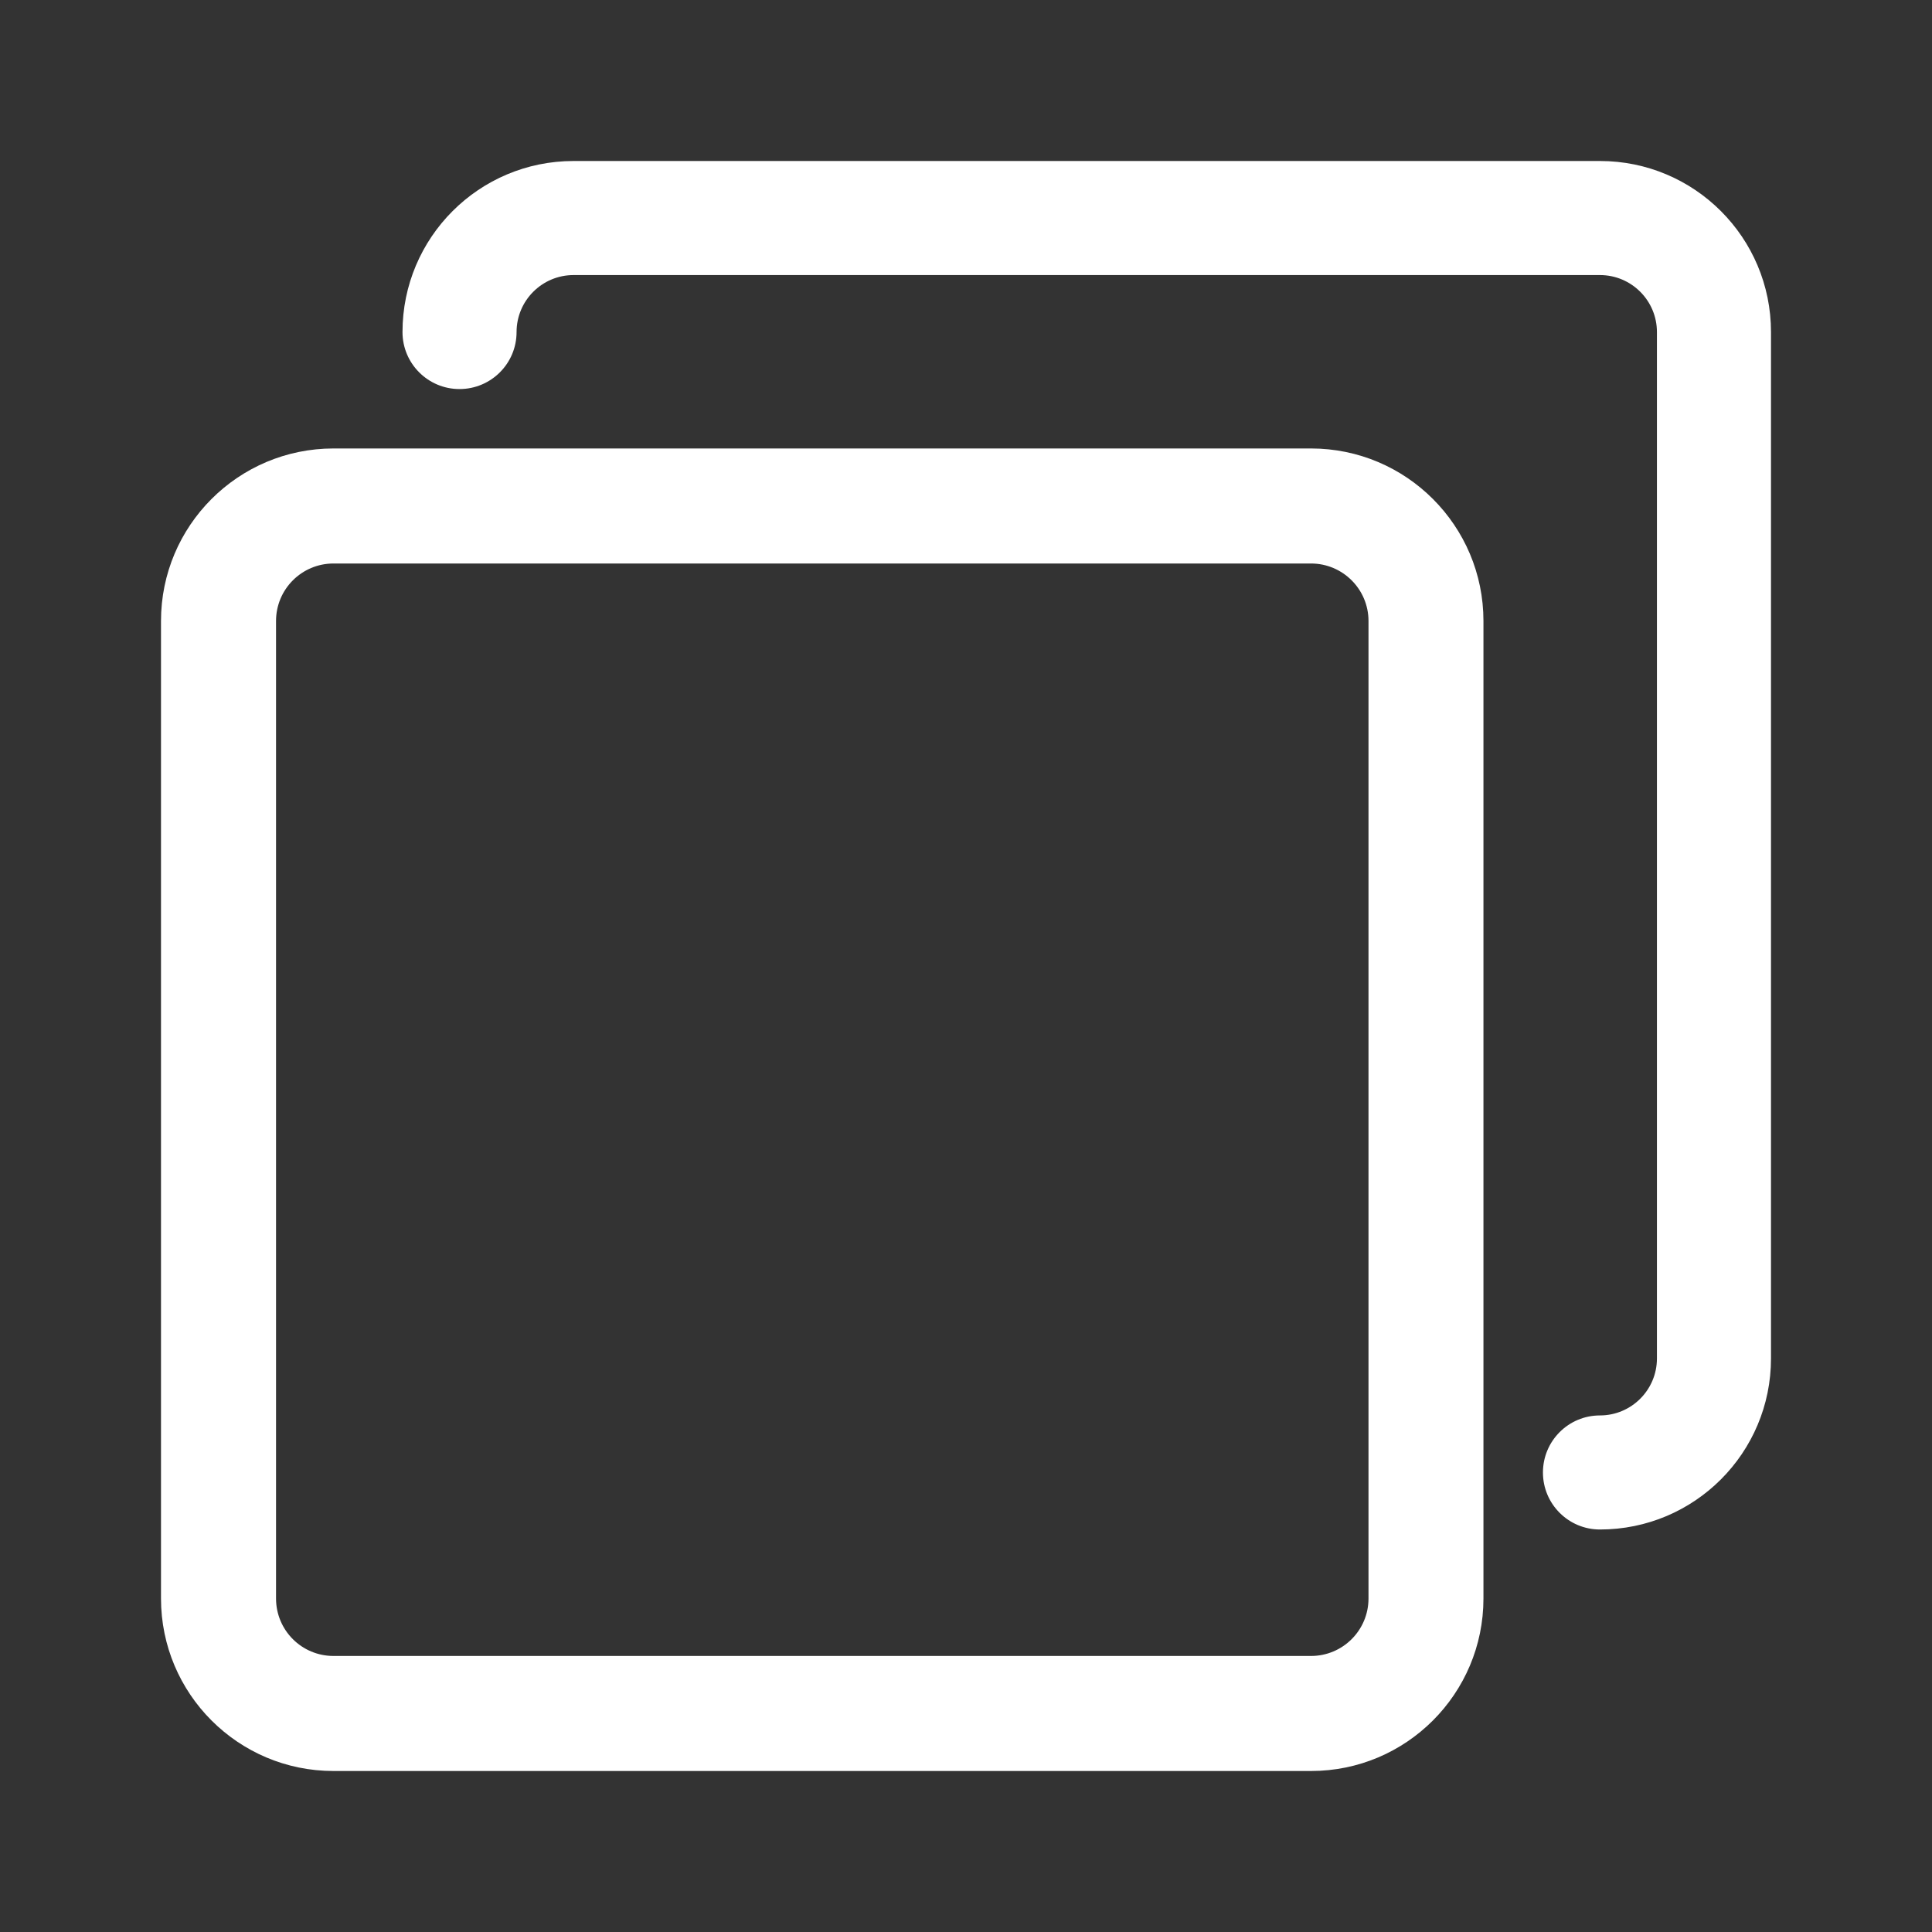 <svg width="24" height="24" viewBox="0 0 24 24" fill="none" xmlns="http://www.w3.org/2000/svg">
<rect x="0" y="0" width="24" height="24" fill="#333333" stroke="none"/>
<path d="M16.286 5.571H4.143C2.959 5.571 2 6.531 2 7.714V19.857C2 21.04 2.959 22 4.143 22H16.286C17.469 22 18.428 21.04 18.428 19.857V7.714C18.428 6.531 17.469 5.571 16.286 5.571ZM17 19.857C17 20.252 16.68 20.571 16.286 20.571H4.143C3.748 20.571 3.429 20.252 3.429 19.857V7.714C3.429 7.32 3.748 7 4.143 7H16.286C16.68 7 17 7.32 17 7.714V19.857Z" fill="white"/>
<path d="M19.875 2H7.125C5.951 2 5 2.951 5 4.125C5 4.516 5.317 4.833 5.708 4.833C6.1 4.833 6.417 4.516 6.417 4.125C6.417 3.734 6.734 3.417 7.125 3.417H19.875C20.266 3.417 20.583 3.734 20.583 4.125V16.875C20.583 17.266 20.266 17.583 19.875 17.583C19.484 17.583 19.167 17.9 19.167 18.292C19.167 18.683 19.484 19 19.875 19C21.049 19 22 18.049 22 16.875V4.125C22 2.951 21.049 2 19.875 2Z" fill="white"/>
</svg>
